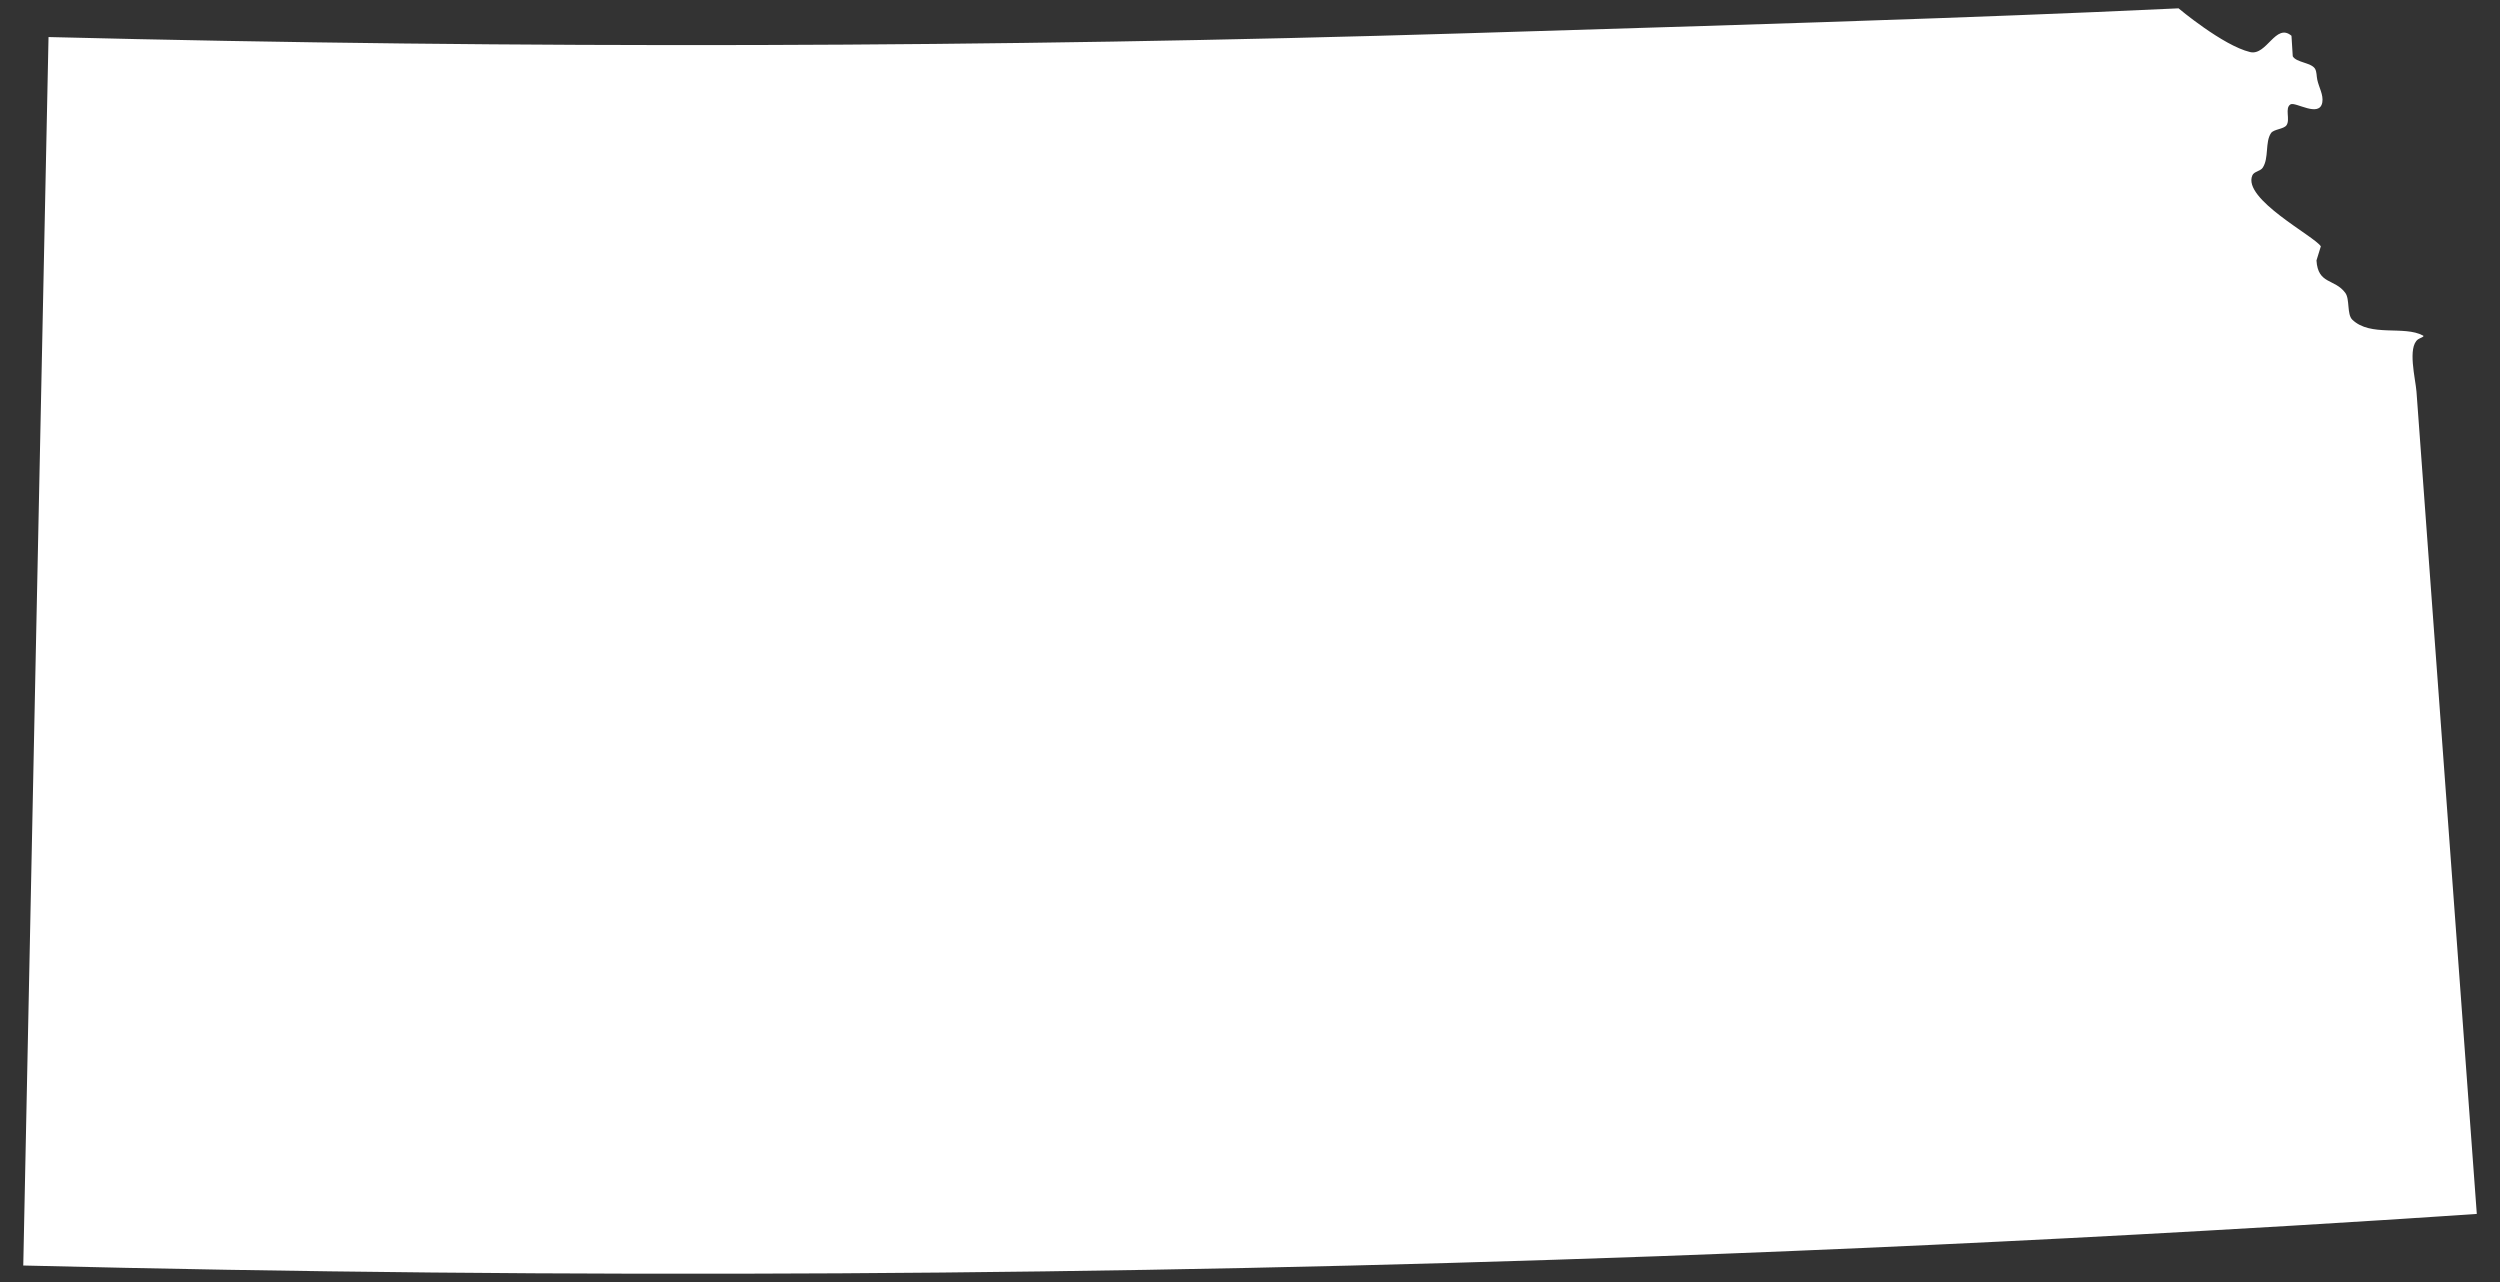 <?xml version="1.0" encoding="utf-8"?>
<!-- Generator: Adobe Illustrator 16.0.0, SVG Export Plug-In . SVG Version: 6.00 Build 0)  -->
<!DOCTYPE svg PUBLIC "-//W3C//DTD SVG 1.1//EN" "http://www.w3.org/Graphics/SVG/1.1/DTD/svg11.dtd">
<svg version="1.1" id="Layer_1" xmlns="http://www.w3.org/2000/svg" xmlns:xlink="http://www.w3.org/1999/xlink" x="0px" y="0px"
	 width="39px" height="20px" viewBox="0 0 39 20" enable-background="new 0 0 39 20" xml:space="preserve">
<rect x="0" y="0" width="39" height="20" fill="#333333" stroke="none"/>
<path fill="#FFFFFF" d="M25.834,19.598c2.854-0.104,5.706-0.236,8.555-0.398c0.925-0.053,1.847-0.106,2.771-0.166
	c0.492-0.03,1.478-0.097,1.478-0.097c-0.253-3.457-0.508-6.915-0.761-10.372c-0.061-0.818-0.119-1.638-0.18-2.456
	c-0.016-0.203-0.143-0.692,0.024-0.815c0.027-0.02,0.109-0.043,0.079-0.059c-0.295-0.161-0.82,0.026-1.104-0.248
	c-0.087-0.084-0.036-0.321-0.11-0.419c-0.166-0.224-0.426-0.128-0.449-0.505c0,0,0.068-0.219,0.068-0.22
	c-0.094-0.155-1.23-0.74-1.068-1.108c0.025-0.06,0.121-0.062,0.16-0.117c0.102-0.151,0.035-0.401,0.131-0.542
	c0.043-0.062,0.199-0.06,0.242-0.123c0.061-0.09-0.032-0.267,0.062-0.325c0.077-0.045,0.453,0.214,0.496-0.031
	c0.02-0.118-0.053-0.234-0.078-0.351c-0.014-0.059-0.006-0.125-0.037-0.176c-0.062-0.095-0.291-0.094-0.346-0.192l-0.02-0.32
	c-0.246-0.209-0.386,0.317-0.646,0.254c-0.424-0.101-1.116-0.682-1.116-0.682s-0.865,0.04-1.298,0.058
	c-0.803,0.034-1.607,0.065-2.411,0.094c-2.469,0.089-4.937,0.161-7.405,0.237C15.501,0.744,8.127,0.763,0.757,0.578
	C0.624,6.967,0.493,13.354,0.363,19.742C8.853,19.952,17.348,19.905,25.834,19.598"/>
</svg>
